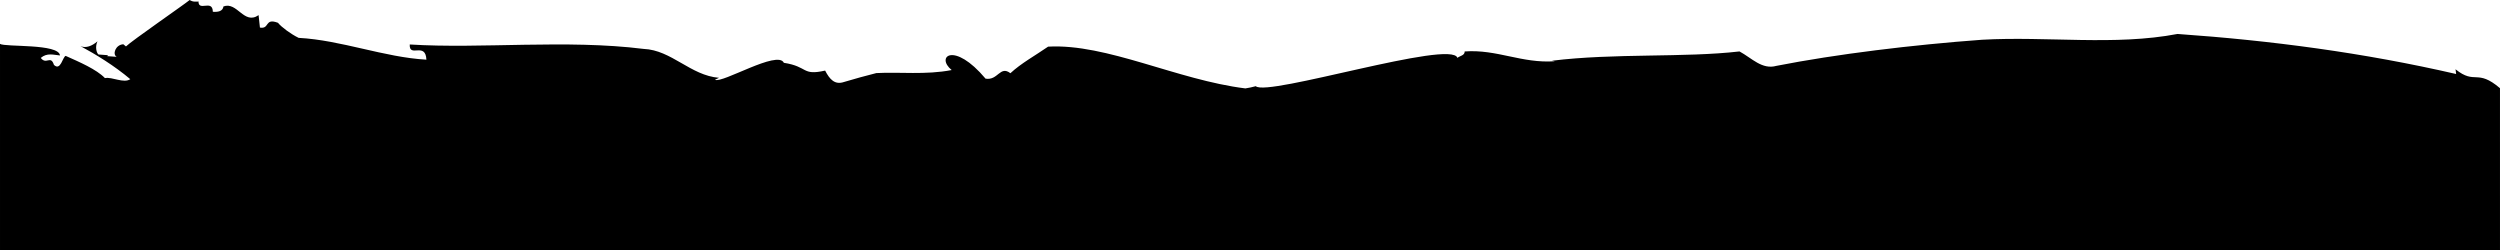 <svg version="1.1" xmlns="http://www.w3.org/2000/svg" viewBox="0 0 1000 100" preserveAspectRatio="none">
<g>
	<path d="M0.001,17.55c2.06,1.367,23.544-0.193,23.992,4.629c-2.606-0.215-5.125-1.182-7.688,0.985
		c2.23,2.947,3.959-1.289,5.272,2.791c2.685,2.6,3.505-3.299,4.696-3.601c5.397,2.41,12.335,5.379,15.699,8.884
		c2.835-0.597,7.537,2.226,10.144,0.429c-6.335-5.35-13.863-9.958-19.937-13.227c2.183,0.946,4.633-0.051,6.809-1.903
		c-1.088,2.324-0.297,4.784,0.421,5.263l3.86,0.283l-0.448,0.371l3.866,0.283c-1.831-0.947-0.487-4.873,2.65-5.028l1.049,0.869
		C52.667,16.324,73.642,1.845,75.877,0c1.451,0.917,2.28,0.557,3.471,0.634l0.05-0.39c-0.277,4.812,5.639-0.83,5.74,4.471
		c1.958,0.146,3.959-0.127,4.247-2.138c5.512-2.07,8.202,7.557,14.051,3.477l0.535,4.979c3.988,0.705,1.763-3.982,7.221-1.913
		c1.409,1.757,5.179,4.521,8.26,6.023c17.095,0.917,34.169,7.761,51.114,8.728c-0.343-7.302-6.956-0.576-6.668-6.083
		c28.722,1.814,62.569-2.099,93.563,1.776c11.159,0.449,18.744,10.633,30.152,11.559l-1.611,0.781
		c2.793,1.602,25.155-12.047,27.541-6.785c9.87,1.533,7.088,5.243,16.51,3.114c1.851,3.572,3.905,5.809,7.586,4.549
		c4.33-1.298,8.586-2.46,12.897-3.552c9.254-0.51,19.716,0.8,30.143-1.212c-6.542-5.339,0.878-11.646,13.546,3.437
		c4.998,0.859,5.789-5.397,9.935-2.166c4.281-3.983,9.996-7.107,15.089-10.633c23.411-1.317,51.625,13.327,78.908,16.704
		c1.421-0.205,2.816-0.527,4.159-0.889c4.551,4.326,78.396-18.834,80.651-11.325c0.978-0.839,2.965-0.945,2.906-2.567
		c12.906-0.957,22.826,4.86,36.064,3.916c-0.293-0.069-0.763-0.167-1.229-0.195c24.904-3.094,53.031-1.171,75.096-3.729
		c4.912,2.655,9.021,7.39,14.765,5.769c24.016-4.705,54.303-8.395,82.28-10.446c26.019-1.454,53.128,2.479,78.16-2.312
		c37.461,2.625,74.476,7.498,111.453,16.021l-0.244-1.895c7.947,6.384,8.468-0.361,17.779,7.564V100H0.001V17.55z"/>
</g>
</svg>
